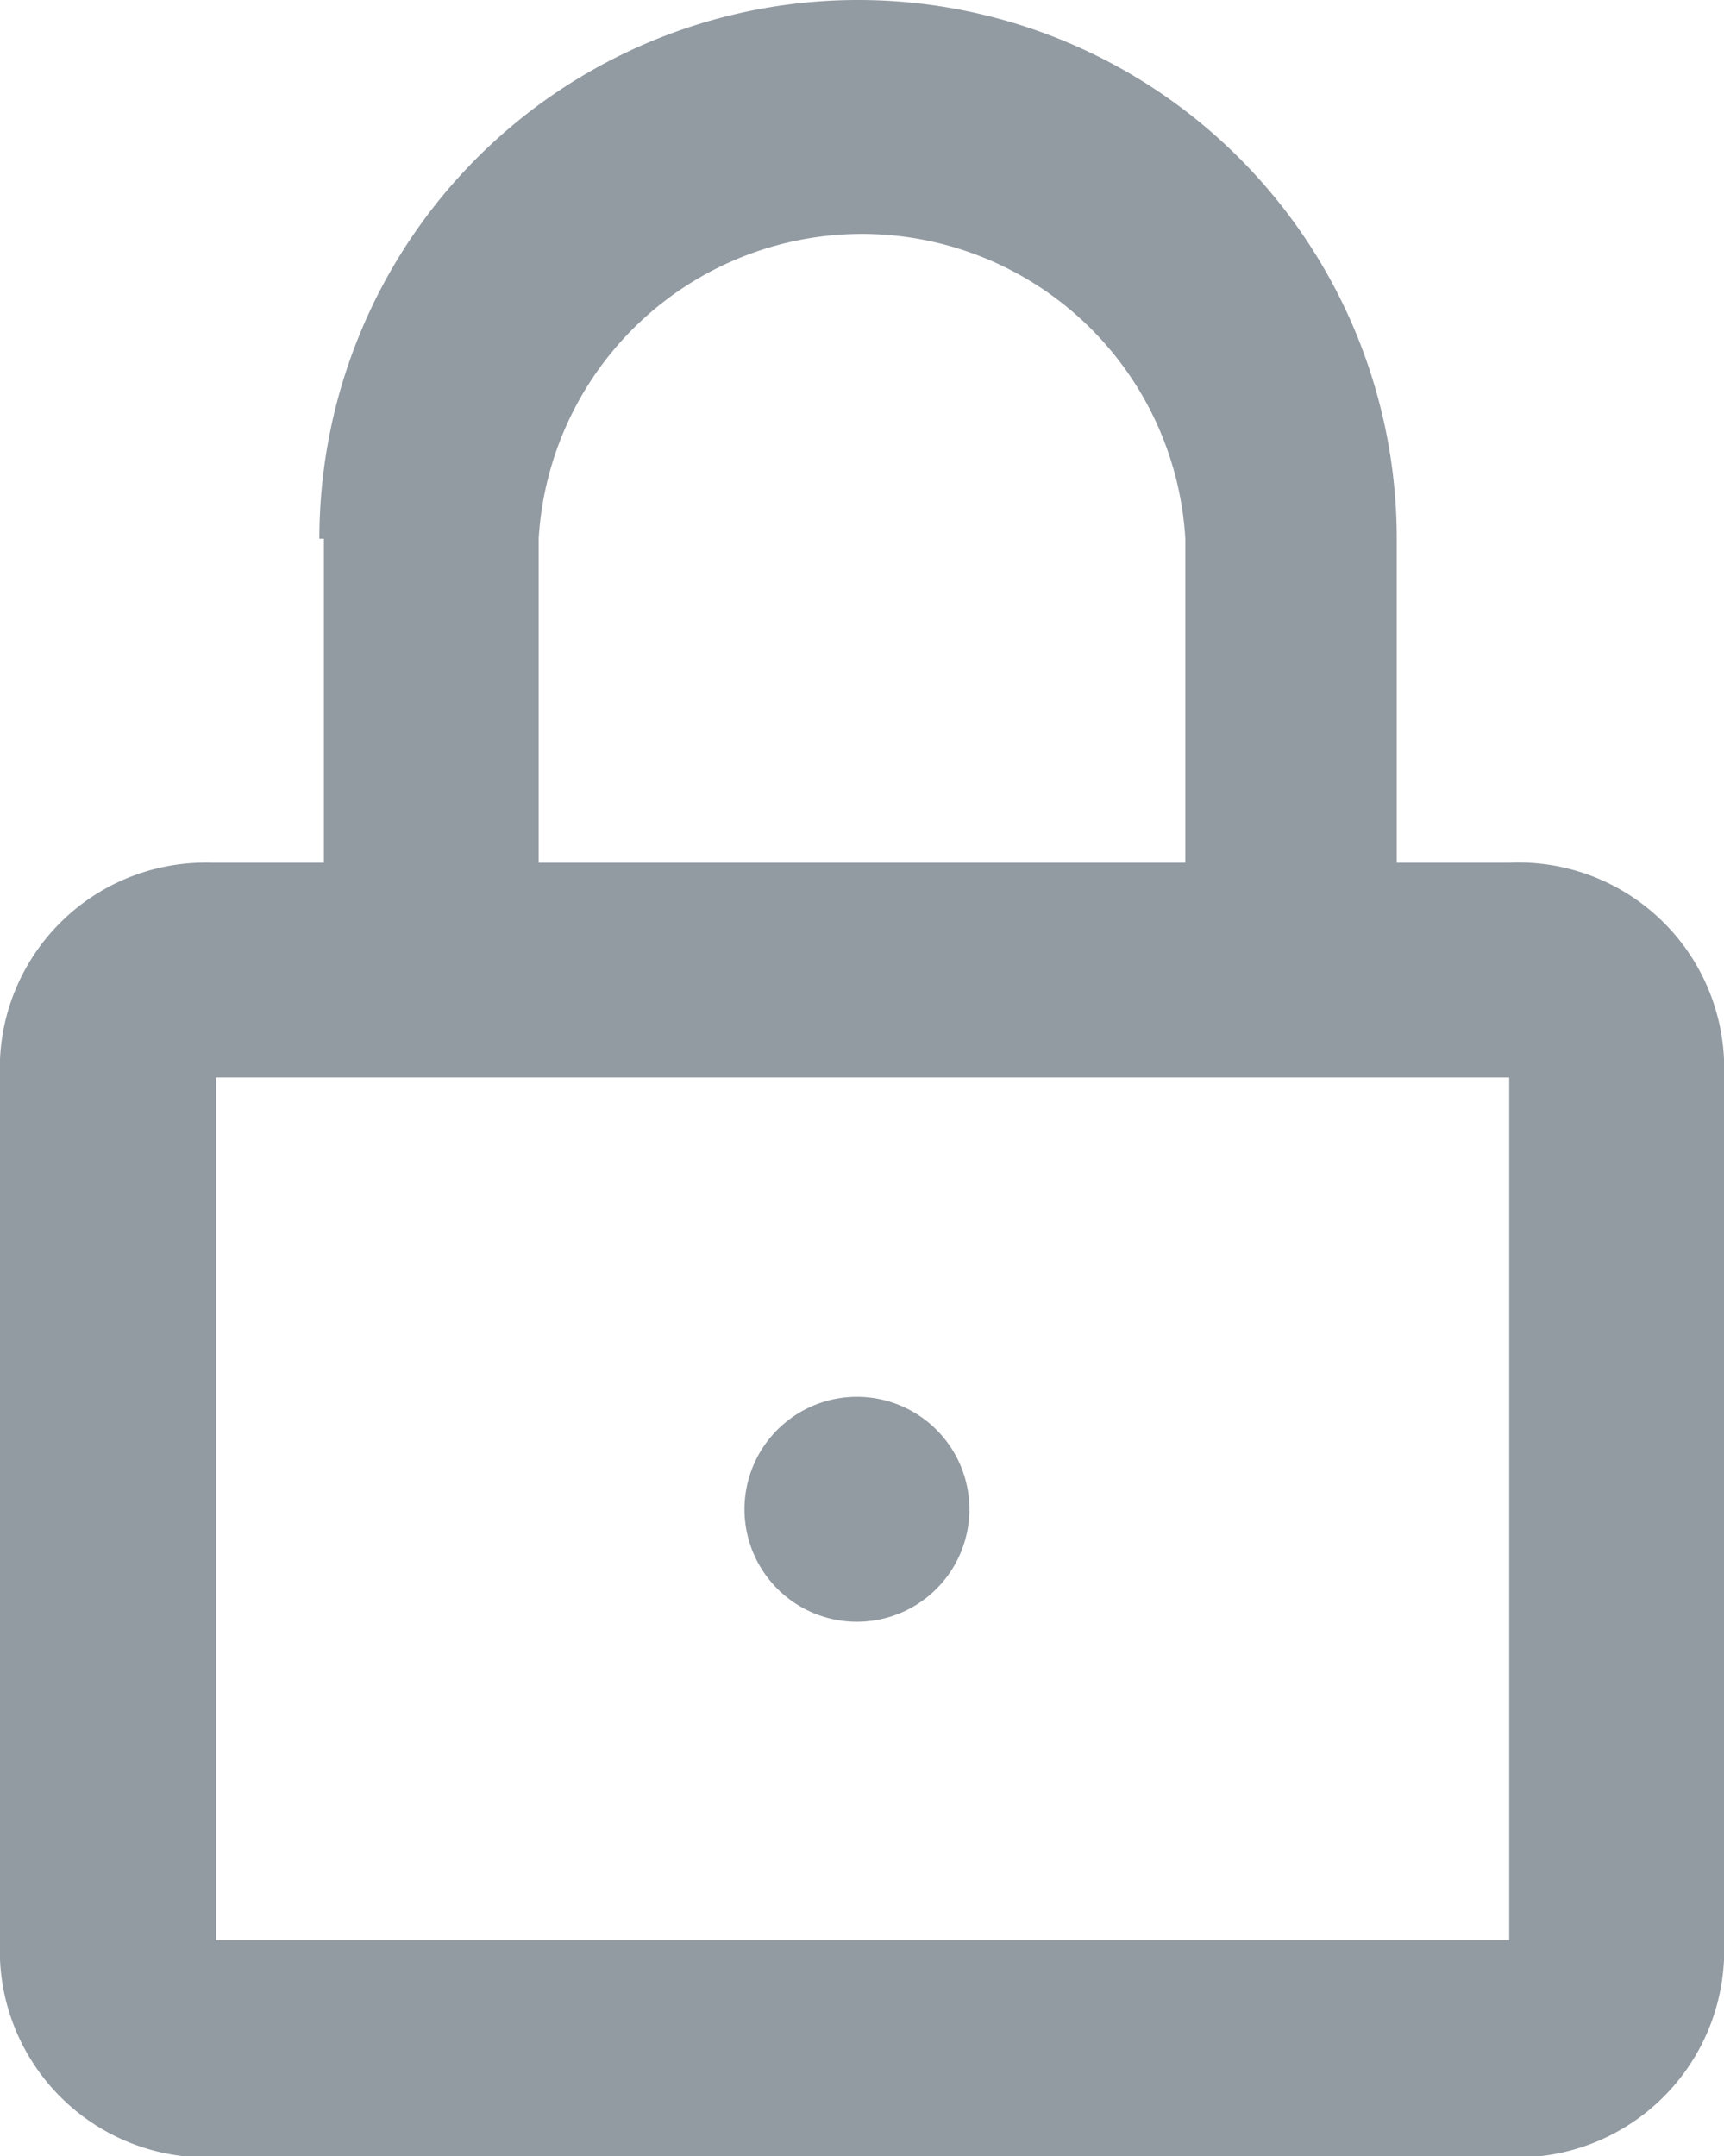 <svg xmlns="http://www.w3.org/2000/svg" viewBox="0 0 15.33 19.17"><defs><style>.cls-1{fill:#929aa2;fill-rule:evenodd;}</style></defs><g id="Слой_2" data-name="Слой 2"><g id="Слой_1-2" data-name="Слой 1"><path class="cls-1" d="M2.88,4.79V7.67h-1A1.83,1.83,0,0,0,0,9.42v8a1.84,1.84,0,0,0,1.92,1.76h11.5a1.84,1.84,0,0,0,1.91-1.76v-8a1.83,1.83,0,0,0-1.91-1.75h-1V4.79a4.79,4.79,0,0,0-9.58,0Zm7.66,0V7.67H4.79V4.79a2.88,2.88,0,0,1,5.75,0ZM1.92,17.25V9.58h11.5v7.67Zm6.7-3.83a1,1,0,1,1-.95-1A1,1,0,0,1,8.62,13.42Z"/></g></g></svg>